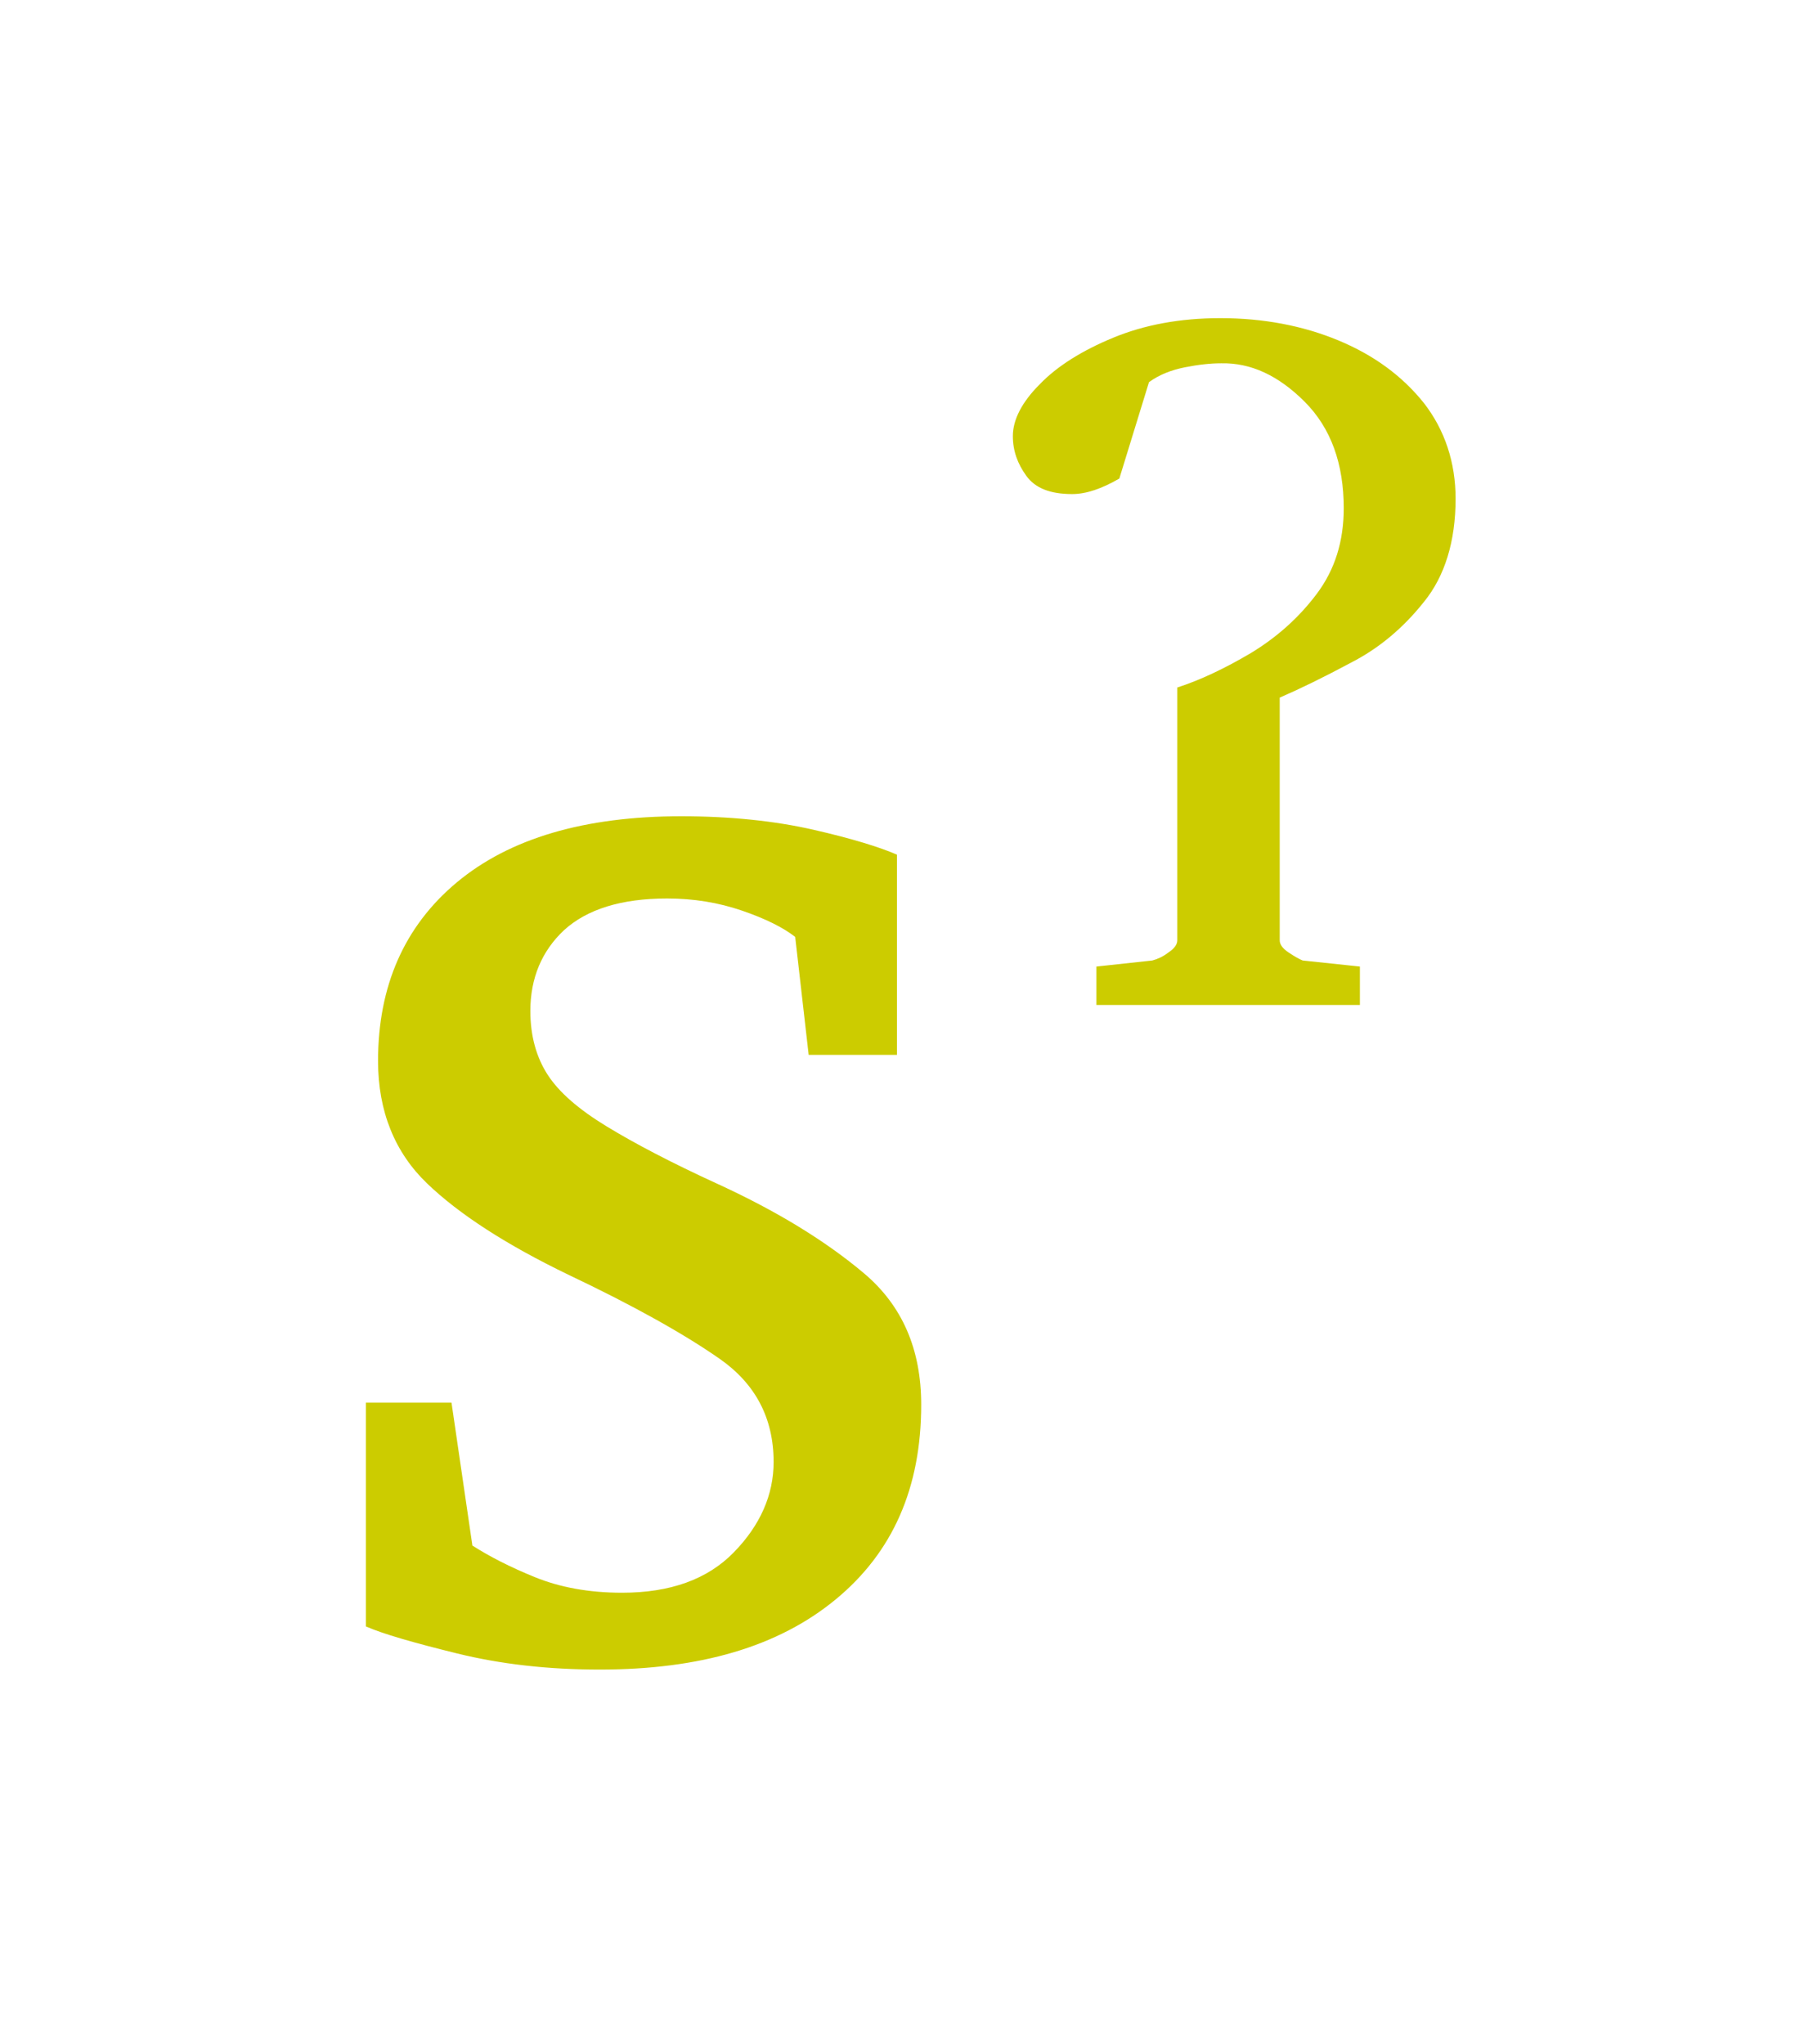 <svg xmlns="http://www.w3.org/2000/svg" id="Capa_1" x="0" y="0" enable-background="new 0 0 267.7 303.2" version="1.1" viewBox="0 0 267.7 303.2" xml:space="preserve"><style>.st0{enable-background:new    ;}
	.st1{fill:#CCCC00;}</style><g class="st0"><path d="M133.1 156.5H120l-2-17.5c-1.8-1.4-4.4-2.7-7.9-3.9-3.5-1.2-7.2-1.8-11.1-1.8-6.8 0-11.9 1.6-15.3 4.7-3.3 3.1-5 7.1-5 12 0 3.7.9 6.9 2.6 9.5 1.7 2.6 4.6 5.1 8.7 7.6s9.6 5.4 16.6 8.6c8.7 4 15.9 8.4 21.6 13.2 5.7 4.8 8.5 11.3 8.5 19.5 0 12.3-4.2 21.9-12.7 28.9s-20.1 10.4-35 10.4c-7.7 0-14.7-.8-21.2-2.4-6.5-1.6-11-2.9-13.5-4v-33.2H67l3.1 21.2c2.5 1.6 5.6 3.2 9.3 4.7 3.7 1.5 8 2.3 12.9 2.3 7.2 0 12.7-2 16.6-6 3.9-4 5.9-8.5 5.9-13.4 0-6.5-2.7-11.6-8-15.3-5.3-3.7-12.8-7.9-22.5-12.5-9.1-4.4-16.1-8.9-20.9-13.5-4.8-4.6-7.3-10.7-7.3-18.2 0-11.1 3.9-20 11.7-26.5 7.8-6.5 18.9-9.8 33.3-9.8 7.3 0 13.9.7 19.6 2 5.7 1.3 9.9 2.6 12.4 3.7v29.7zM216 74c0 6.3-1.6 11.5-4.7 15.3-3.1 3.9-6.7 6.9-10.8 9-4.1 2.2-7.6 3.9-10.6 5.2v36c0 .6.4 1.2 1.3 1.8.9.6 1.6 1 2.1 1.2l8.5.9v5.7h-39.1v-5.7l8.3-.9c.7-.2 1.5-.5 2.4-1.2.9-.6 1.3-1.2 1.3-1.8V102c3.4-1.1 7-2.8 10.9-5.1 3.8-2.3 7.1-5.2 9.8-8.8 2.7-3.6 4-7.8 4-12.7 0-6.6-1.9-11.9-5.8-15.8s-8-5.8-12.4-5.7c-1.6 0-3.4.2-5.4.6-2 .4-3.8 1.1-5.3 2.2L166.1 71c-2.6 1.5-4.9 2.3-7 2.3-3.3 0-5.5-.9-6.8-2.7-1.3-1.8-2-3.7-2-5.9 0-2.4 1.3-5 4-7.7 2.6-2.7 6.3-5 10.9-6.9s9.9-2.9 15.9-2.9c6.3 0 12.2 1.1 17.5 3.3 5.3 2.2 9.5 5.3 12.7 9.3 3.1 4 4.7 8.8 4.7 14.2z" class="st1"/></g></svg>